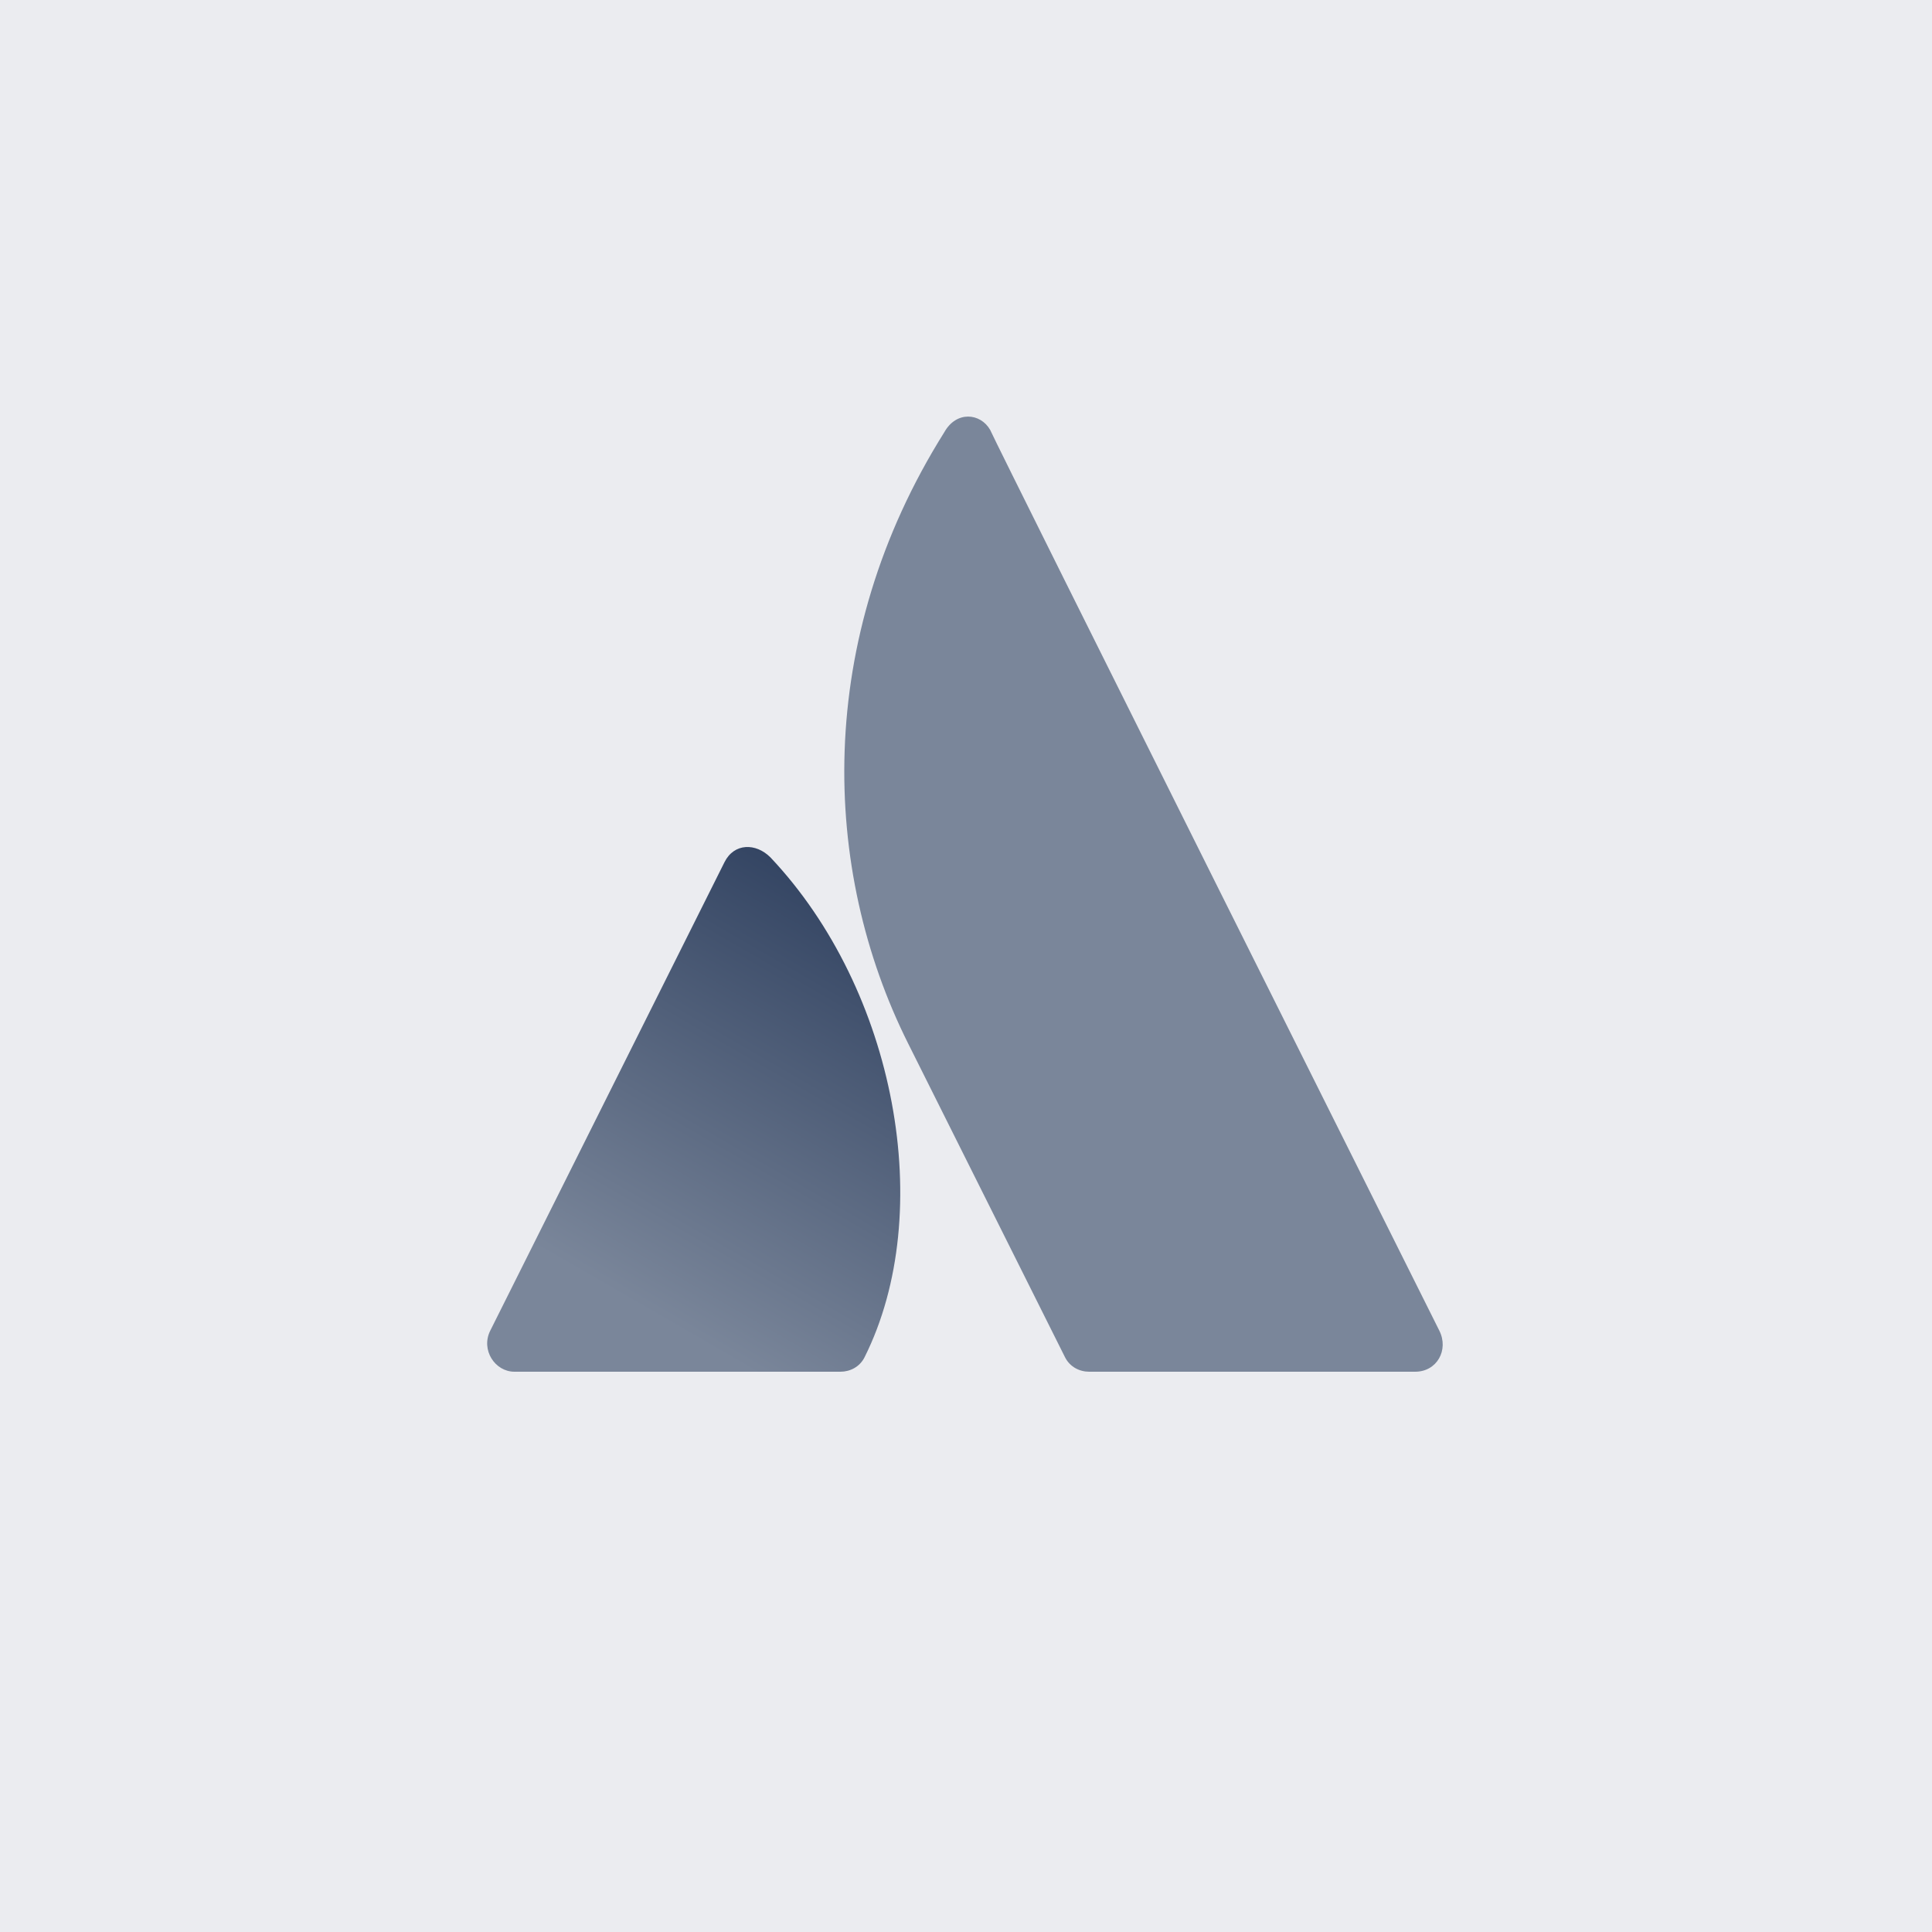 <svg width="32" height="32" viewBox="0 0 32 32" fill="none" xmlns="http://www.w3.org/2000/svg">
<g id="icon-contained-gradient-neutral-atlassian">
<path id="Vector" d="M32 0H0V32H32V0Z" fill="#EBECF0"/>
<g id="Group">
<g id="Group_2">
<path id="Vector_2" d="M12.76 14.2C12.52 13.96 12.16 13.96 12 14.28L8.12 22.04C7.96 22.36 8.2 22.72 8.52 22.72H13.92C14.08 22.72 14.24 22.64 14.32 22.48C15.52 20.08 14.84 16.4 12.76 14.2Z" fill="url(#paint0_linear)"/>
<path id="Vector_3" d="M15.64 7.16C13.48 10.6 13.6 14.4 15.04 17.28C16.48 20.16 17.56 22.32 17.64 22.48C17.72 22.64 17.88 22.72 18.04 22.72H23.44C23.8 22.72 24 22.36 23.84 22.04C23.84 22.04 16.56 7.48 16.4 7.12C16.24 6.84 15.84 6.8 15.64 7.16Z" fill="#7A869A"/>
</g>
</g>
</g>
<defs>
<linearGradient id="paint0_linear" x1="14.908" y1="15.408" x2="10.81" y2="22.505" gradientUnits="userSpaceOnUse">
<stop stop-color="#344563"/>
<stop offset="0.923" stop-color="#7A869A"/>
</linearGradient>
</defs>
</svg>
